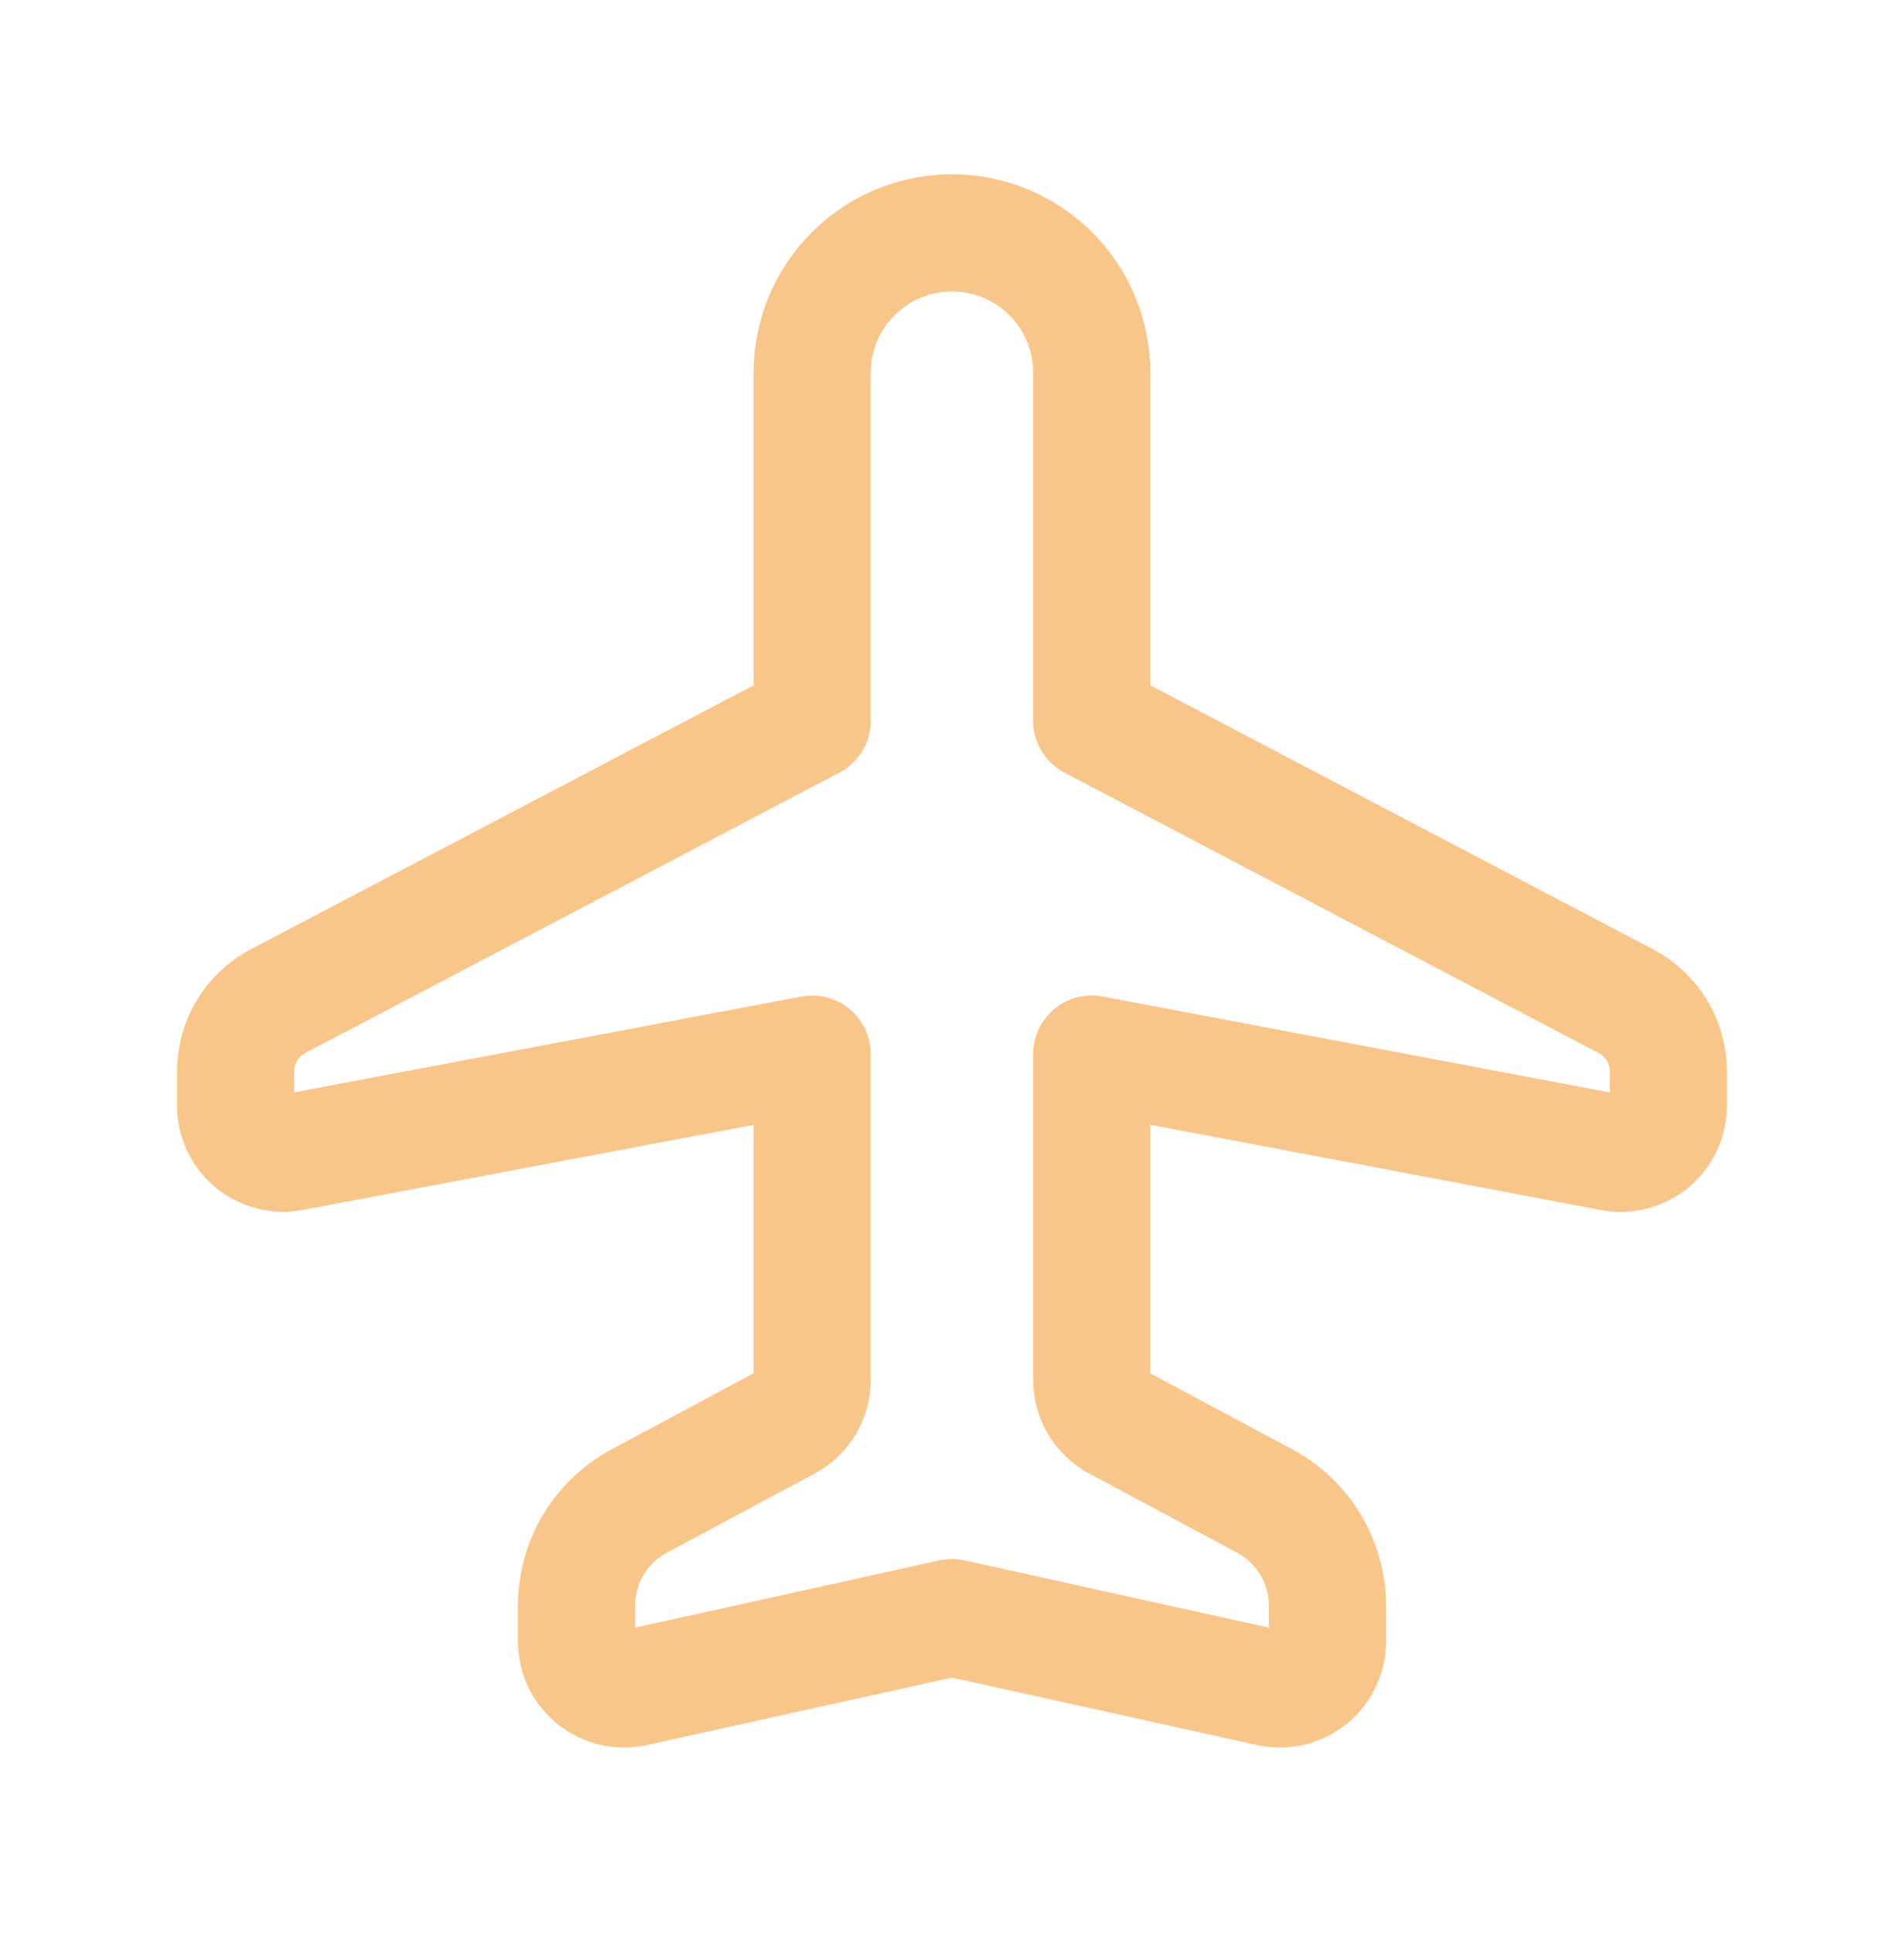 <svg width="65" height="66" viewBox="0 0 65 66" fill="none" xmlns="http://www.w3.org/2000/svg">
<path d="M27.727 12.721C27.727 11.456 28.23 10.242 29.125 9.347C30.02 8.452 31.234 7.949 32.499 7.949C33.765 7.949 34.979 8.452 35.874 9.347C36.769 10.242 37.271 11.456 37.271 12.721V24.605L55.507 34.179C55.944 34.409 56.309 34.754 56.565 35.176C56.82 35.599 56.955 36.083 56.956 36.576V37.744C56.956 37.983 56.903 38.219 56.801 38.436C56.7 38.652 56.551 38.844 56.367 38.996C56.183 39.149 55.968 39.259 55.736 39.319C55.504 39.378 55.262 39.386 55.027 39.342L37.271 35.983V47.106C37.271 47.401 37.35 47.69 37.502 47.943C37.653 48.196 37.87 48.403 38.13 48.542L43.173 51.239C43.821 51.586 44.362 52.102 44.74 52.733C45.118 53.363 45.318 54.085 45.318 54.82V56.03C45.318 56.274 45.263 56.514 45.158 56.733C45.053 56.953 44.9 57.146 44.71 57.298C44.52 57.45 44.299 57.558 44.062 57.614C43.825 57.669 43.578 57.67 43.341 57.617L32.499 55.221L21.658 57.617C21.42 57.67 21.174 57.669 20.937 57.614C20.7 57.558 20.478 57.45 20.288 57.298C20.099 57.146 19.945 56.953 19.84 56.733C19.735 56.514 19.681 56.274 19.681 56.03V54.82C19.681 54.085 19.881 53.363 20.258 52.733C20.636 52.102 21.178 51.586 21.826 51.239L26.869 48.539C27.128 48.4 27.345 48.194 27.496 47.941C27.647 47.689 27.727 47.401 27.727 47.106V35.986L9.971 39.339C9.736 39.383 9.494 39.376 9.263 39.316C9.031 39.256 8.815 39.146 8.631 38.994C8.447 38.841 8.299 38.65 8.197 38.433C8.095 38.216 8.043 37.98 8.043 37.741V36.576C8.043 36.082 8.177 35.597 8.433 35.175C8.688 34.752 9.055 34.407 9.492 34.177L27.727 24.605V12.721Z" stroke="#F9C689" stroke-width="4" stroke-linecap="round" stroke-linejoin="round"/>
</svg>
